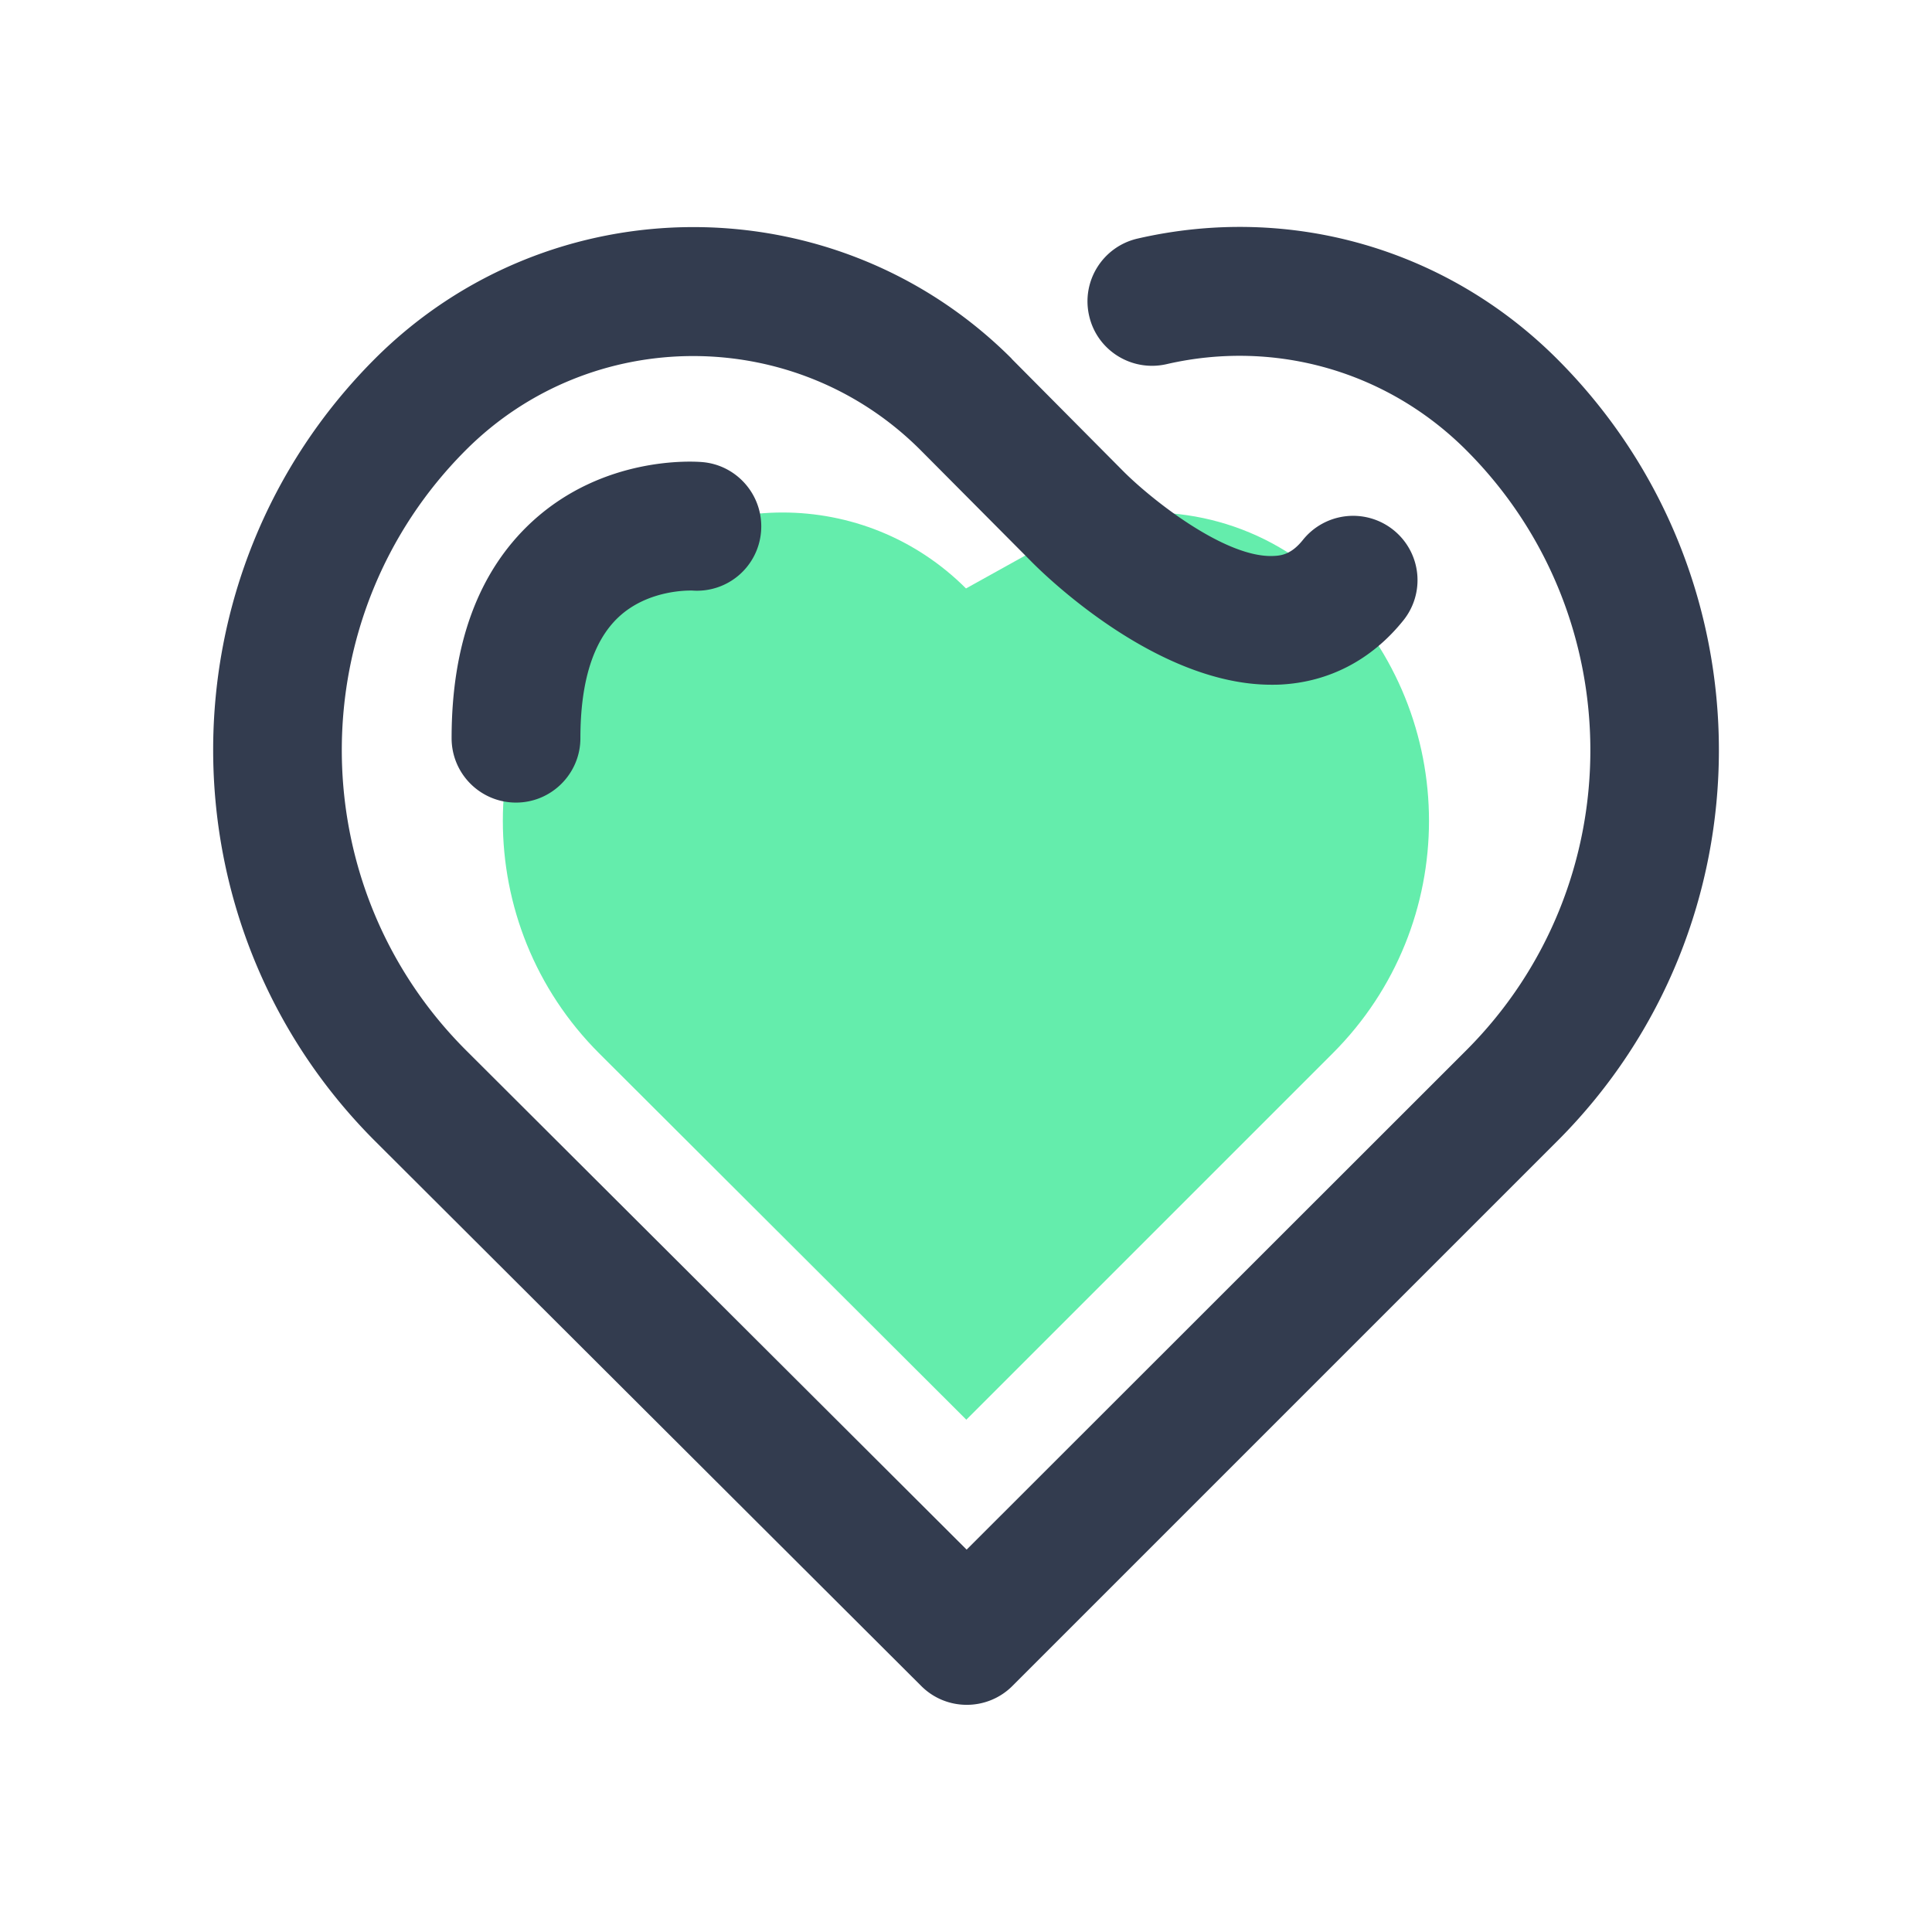 <?xml version="1.0" standalone="no"?><!DOCTYPE svg PUBLIC "-//W3C//DTD SVG 1.1//EN" "http://www.w3.org/Graphics/SVG/1.1/DTD/svg11.dtd"><svg t="1582520983598" class="icon" viewBox="0 0 1024 1024" version="1.1" xmlns="http://www.w3.org/2000/svg" p-id="2352" xmlns:xlink="http://www.w3.org/1999/xlink" width="64" height="64"><defs><style type="text/css"></style></defs><path d="M512 311.893c-53.675-53.675-140.715-53.675-194.475 0-68.011 68.011-68.011 178.347 0 246.357l194.645 194.219 194.219-194.219c68.011-68.011 68.011-178.347 0-246.357-34.816-34.816-83.541-47.019-128.171-36.779" fill="#64EDAC" p-id="2353"></path><path d="M825.344 190.293c-58.539-58.539-141.653-82.432-222.464-63.829-18.347 4.267-29.867 22.528-25.6 40.96 4.181 18.347 22.528 29.781 40.96 25.6 57.685-13.312 117.077 3.755 158.891 45.568 87.723 87.723 87.723 230.4 0 318.123L512.341 821.333l-265.387-264.704c-87.723-87.723-87.723-230.4 0-318.123 66.389-66.389 174.507-66.389 240.896 0l58.88 59.221c6.741 6.827 66.048 65.195 127.147 65.195 1.536 0 3.157 0 4.693-0.085 25.771-1.28 48.384-13.056 65.195-33.963a34.057 34.057 0 0 0-5.205-47.957 34.133 34.133 0 0 0-47.957 5.205c-5.717 7.168-10.752 8.363-15.36 8.533-25.344 1.451-64.768-29.696-79.957-44.971l-59.051-59.477v-0.085c-93.013-93.013-244.395-93.013-337.493 0-114.347 114.347-114.347 300.288 0 414.635l289.536 288.853c6.656 6.656 15.36 9.984 24.149 9.984 8.704 0 17.493-3.328 24.149-9.984l288.853-288.853c114.176-114.176 114.176-300.203-0.085-414.464z" fill="#333C4F" p-id="2354"></path><path d="M273.493 425.387c-18.859 0-34.133-15.275-34.133-34.133 0-50.091 14.336-88.661 42.667-114.773 37.888-34.816 84.907-32 90.112-31.573 18.773 1.536 32.768 18.091 31.232 36.864A34.048 34.048 0 0 1 366.933 313.003c-1.109 0-23.296-0.768-39.168 14.165-13.397 12.629-20.139 34.219-20.139 64.085 0 18.773-15.275 34.133-34.133 34.133z" fill="#333C4F" p-id="2355"></path></svg>
